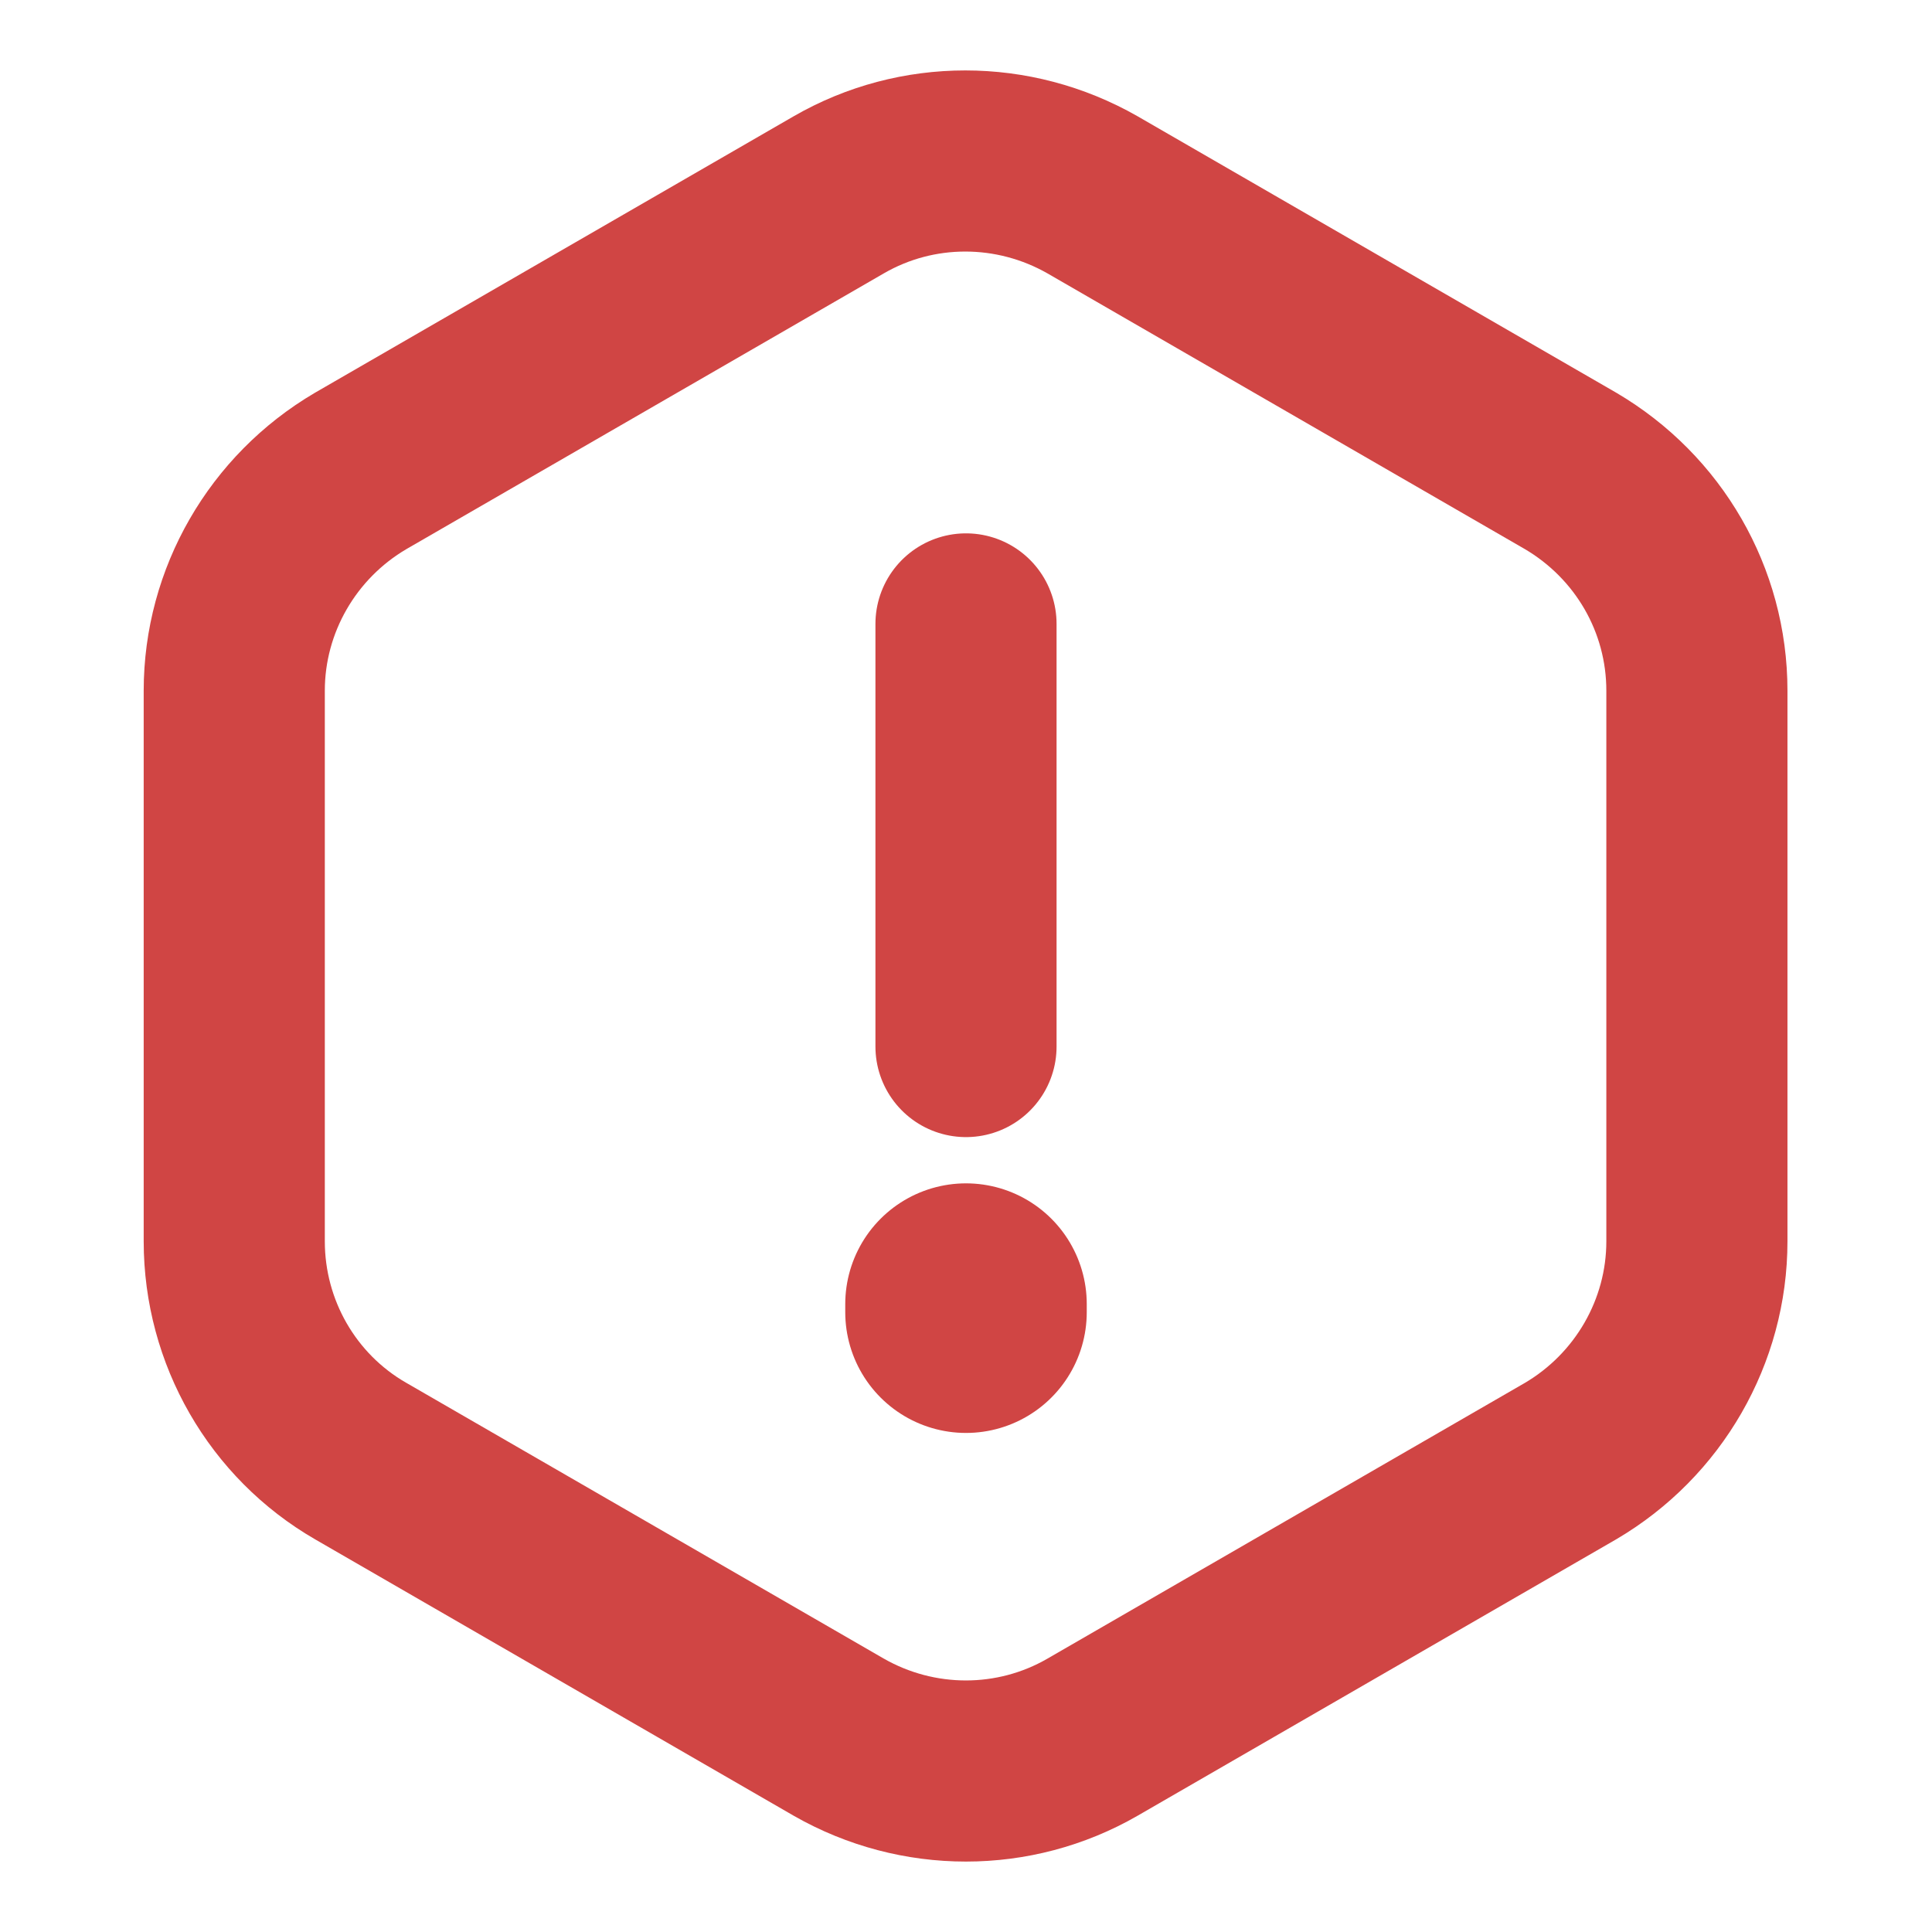 <svg width="16" height="16" viewBox="0 0 16 16" fill="none" xmlns="http://www.w3.org/2000/svg">
<path d="M8 5.167V8.667" stroke="#D04544" stroke-width="1.5" stroke-linecap="round" stroke-linejoin="round"/>
<path d="M14.053 5.72V10.28C14.053 11.027 13.653 11.72 13.007 12.1L9.047 14.387C8.4 14.76 7.6 14.76 6.947 14.387L2.987 12.1C2.34 11.727 1.94 11.033 1.94 10.28V5.72C1.94 4.973 2.34 4.28 2.987 3.9L6.947 1.613C7.593 1.24 8.393 1.24 9.047 1.613L13.007 3.9C13.653 4.28 14.053 4.967 14.053 5.72Z" stroke="#D04544" stroke-width="1.5" stroke-linecap="round" stroke-linejoin="round"/>
<path d="M8 10.8V10.867" stroke="#D04544" stroke-width="2" stroke-linecap="round" stroke-linejoin="round"/>
</svg>
